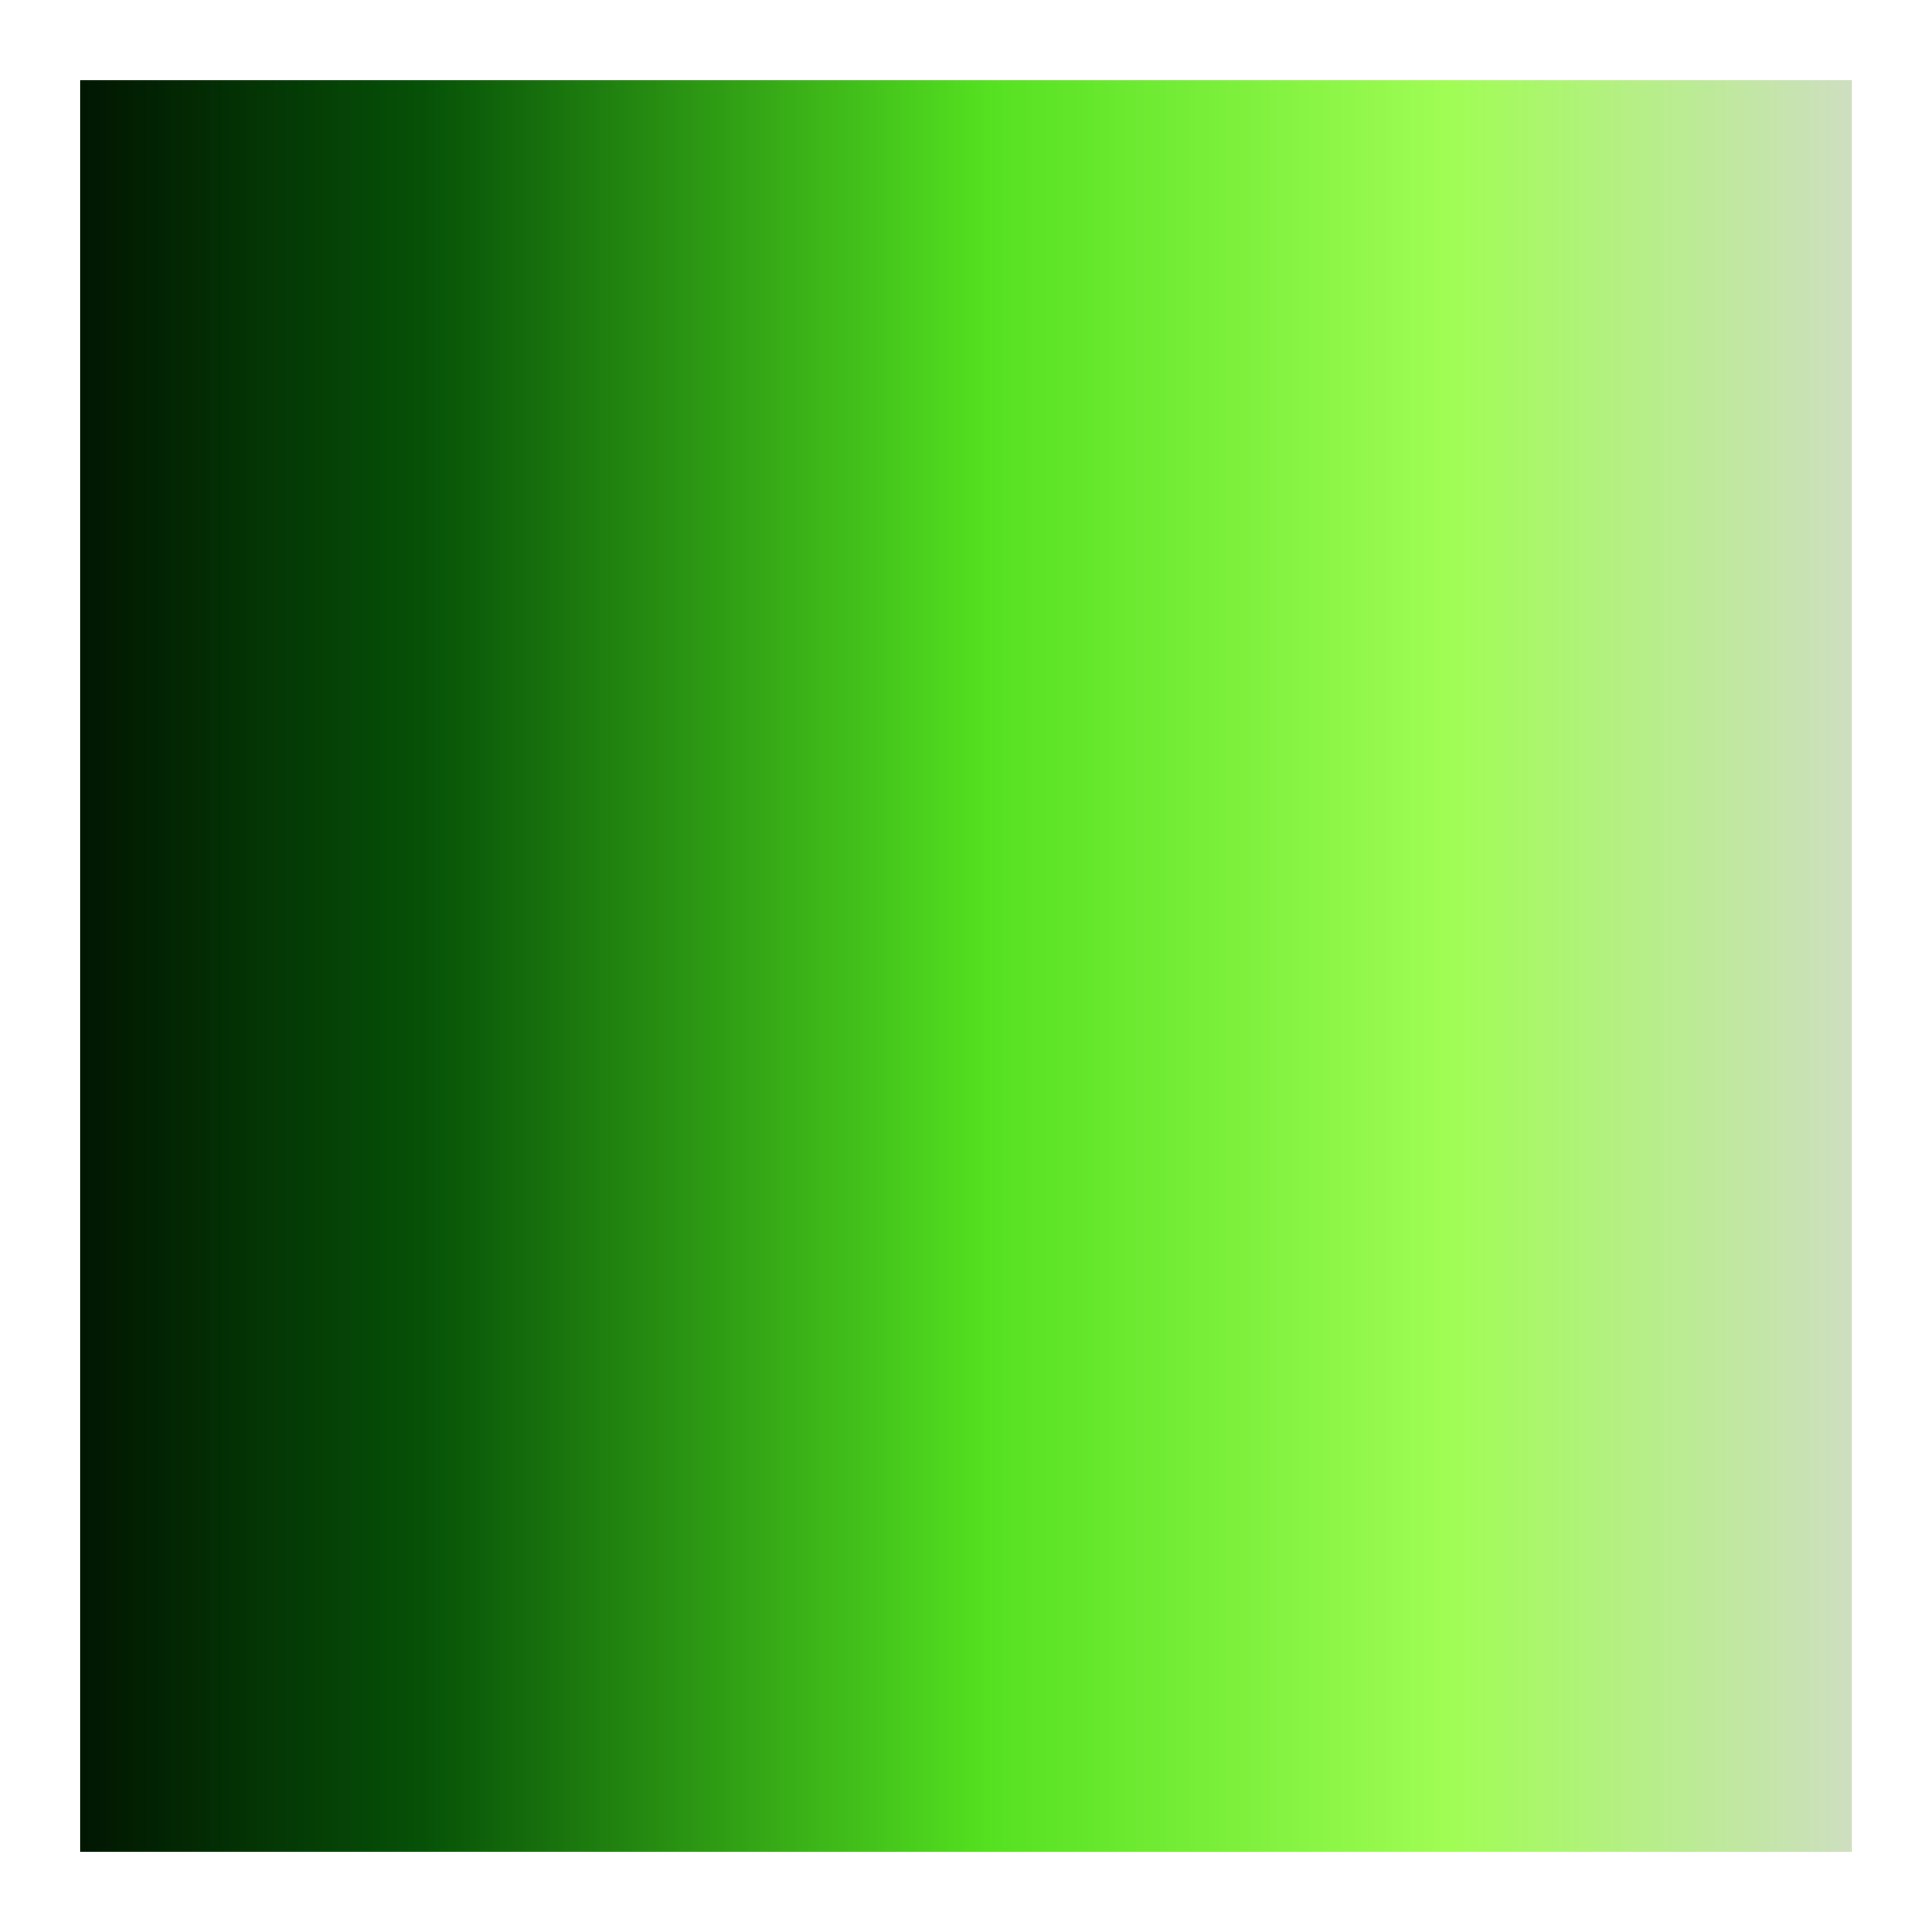<?xml version="1.0" encoding="UTF-8" standalone="no"?>
<svg width="24px" height="24px" viewBox="0 0 24 24" version="1.1" xmlns="http://www.w3.org/2000/svg" xmlns:xlink="http://www.w3.org/1999/xlink">
    <rect x="0" y="0" width="24" height="24" fill="#808080" stroke="none"/>
    <!-- Generator: Sketch 44.1 (41455) - http://www.bohemiancoding.com/sketch -->
    <title>Hot Green Copy</title>
    <desc>Created with Sketch.</desc>
    <defs>
        <linearGradient x1="100%" y1="50%" x2="0%" y2="50%" id="linearGradient-1">
            <stop stop-color="#000700" offset="0%"></stop>
            <stop stop-color="#065107" offset="22.115%"></stop>
            <stop stop-color="#54E120" offset="51.064%"></stop>
            <stop stop-color="#A0FD54" offset="74.786%"></stop>
            <stop stop-color="#D8D8D8" offset="100%"></stop>
        </linearGradient>
        <rect id="path-2" x="41" y="1274" width="24" height="24"></rect>
    </defs>
    <g id="icon" stroke="none" stroke-width="1" fill="none" fill-rule="evenodd">
        <g id="icon.3d" transform="translate(-41, -1274)">
            <g id="Hot-Green-Copy" transform="translate(53, 1286) scale(-1, 1) translate(-53, -1286) ">
                <use fill="url(#linearGradient-1)" fill-rule="evenodd" xlink:href="#path-2"></use>
                <rect stroke="#FFFFFF" stroke-width="1" x="41.5" y="1274.5" width="23" height="23"></rect>
            </g>
        </g>
    </g>
</svg>